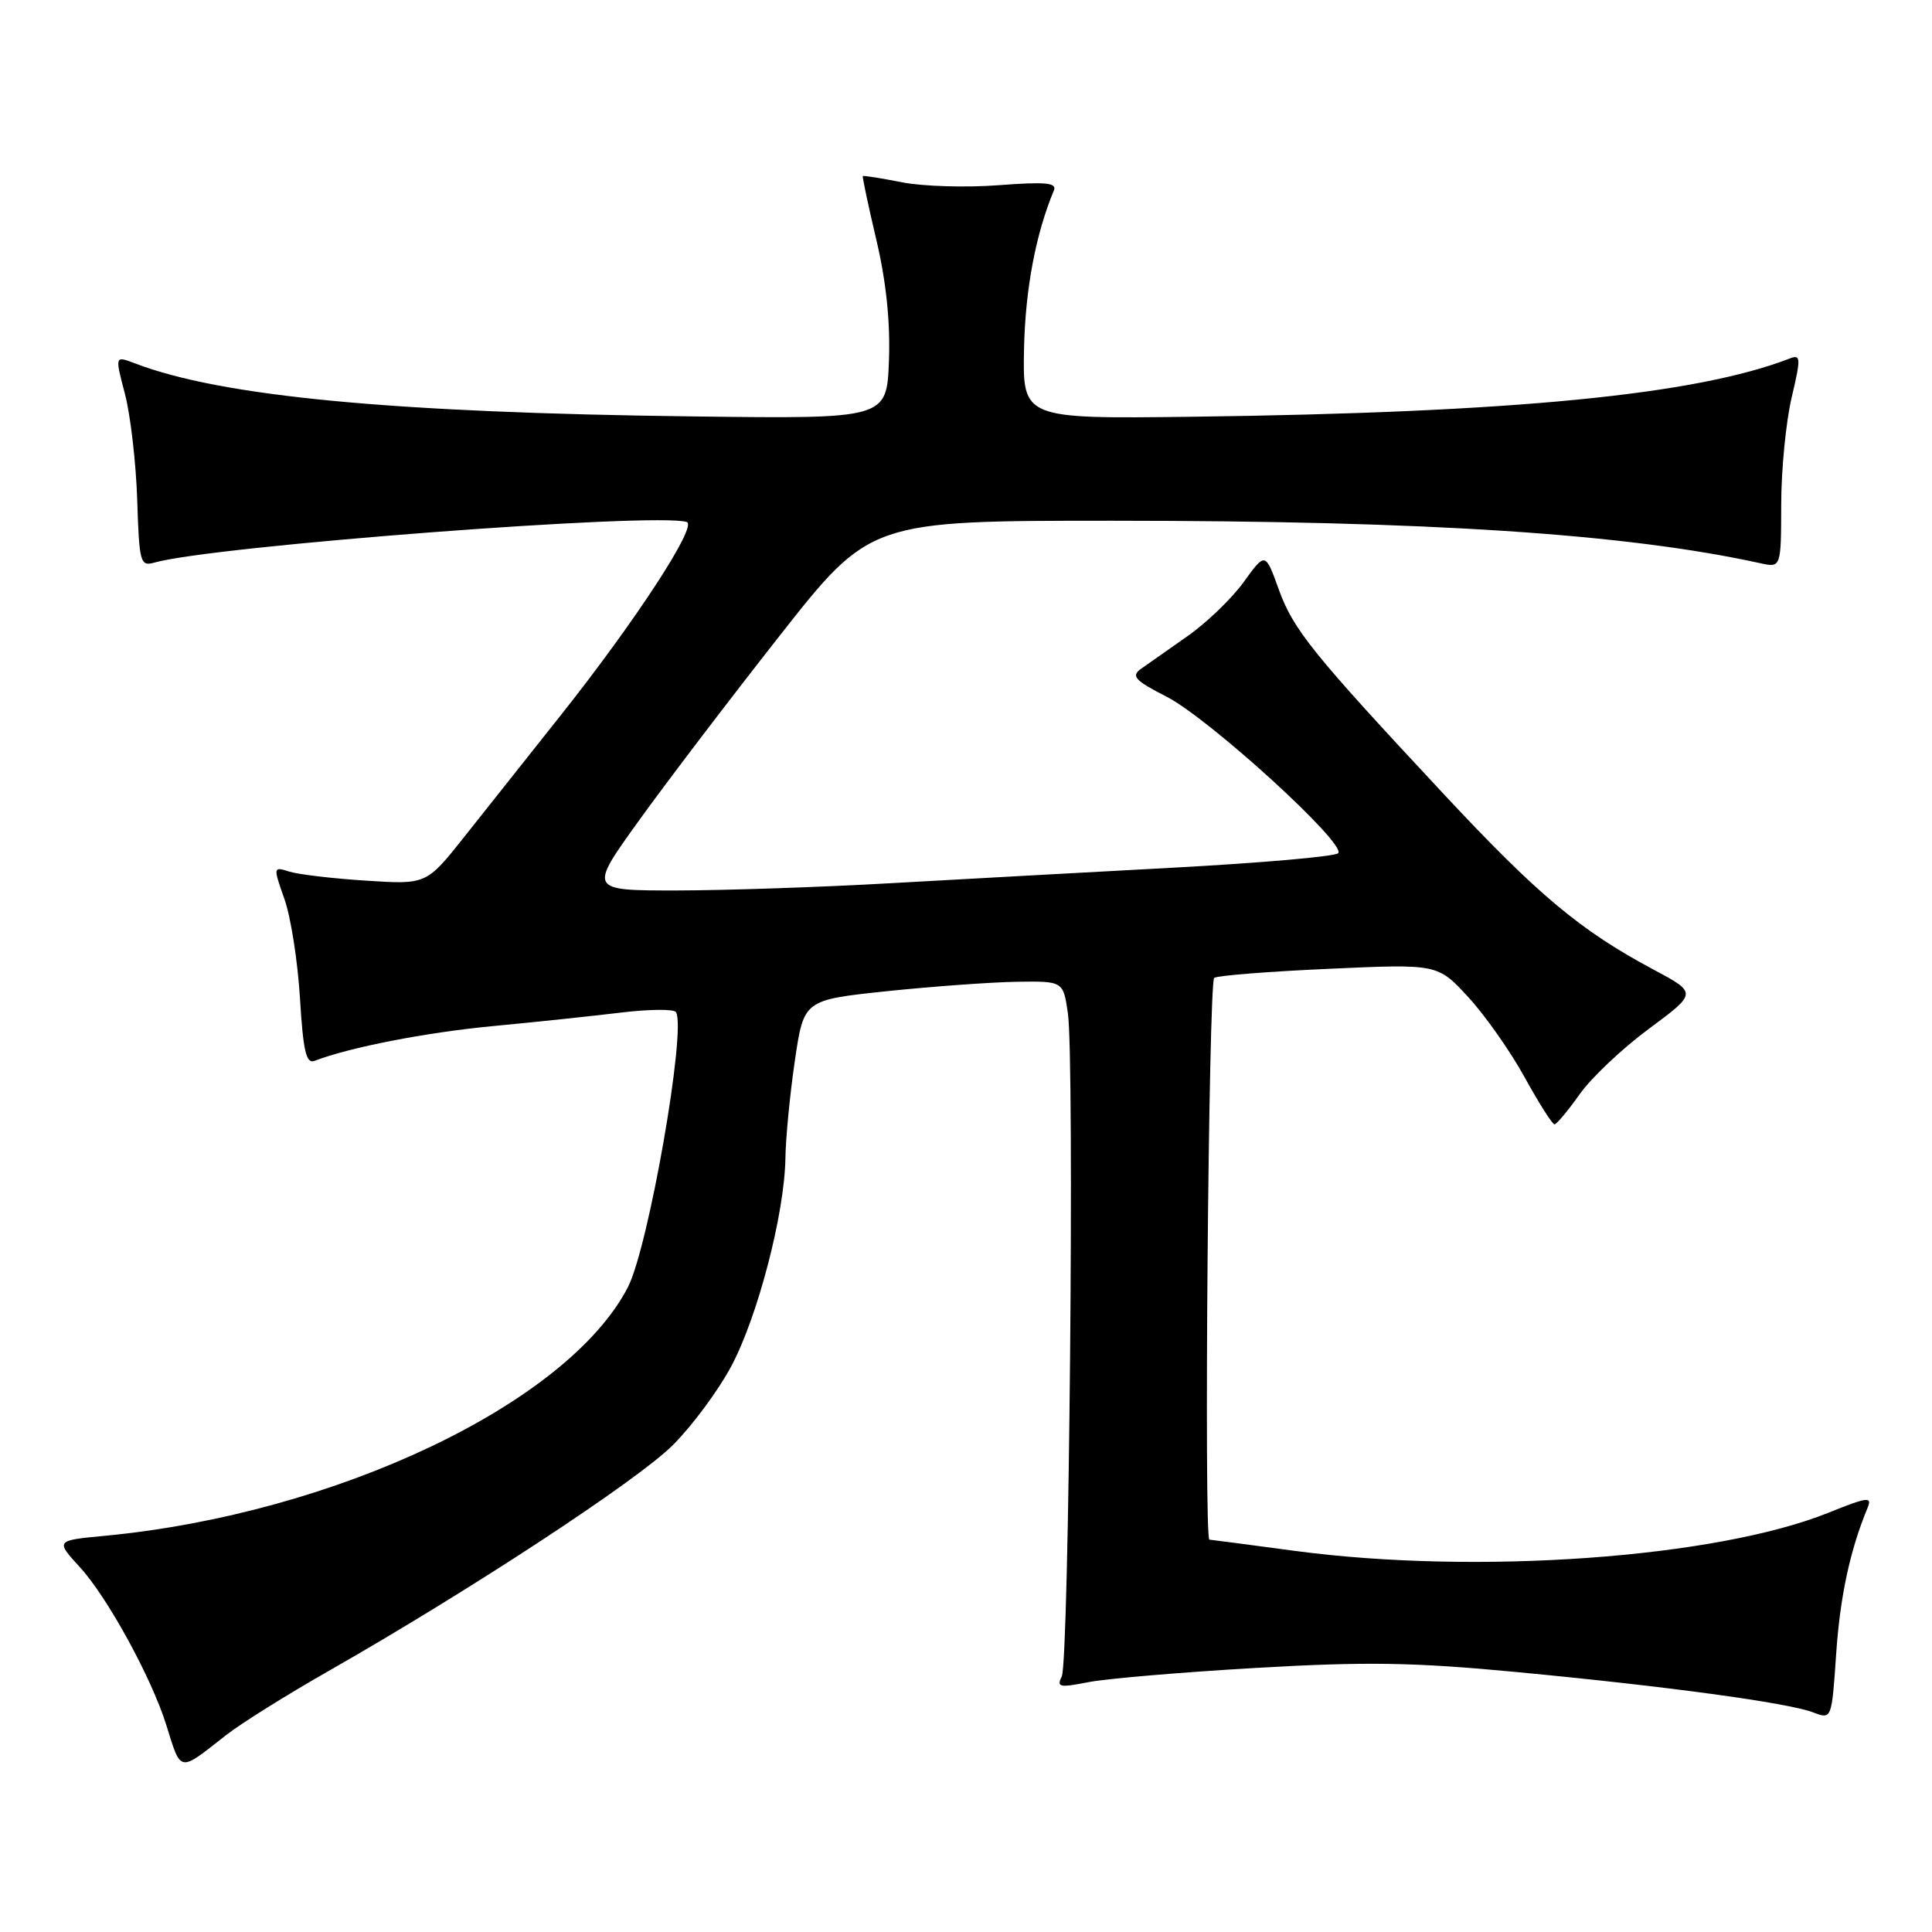 <?xml version="1.0" encoding="UTF-8" standalone="no"?>
<!DOCTYPE svg PUBLIC "-//W3C//DTD SVG 1.1//EN" "http://www.w3.org/Graphics/SVG/1.1/DTD/svg11.dtd" >
<svg xmlns="http://www.w3.org/2000/svg" xmlns:xlink="http://www.w3.org/1999/xlink" version="1.1" viewBox="0 0 256 256">
 <g >
 <path fill="currentColor"
d=" M 30.00 229.88 C 31.93 228.37 38.00 224.57 43.50 221.44 C 62.20 210.78 84.49 196.16 89.16 191.48 C 91.73 188.91 95.20 184.22 96.89 181.05 C 100.40 174.47 103.95 160.85 104.07 153.50 C 104.11 150.75 104.68 144.90 105.33 140.50 C 106.51 132.50 106.51 132.50 117.50 131.34 C 123.55 130.71 131.28 130.15 134.69 130.09 C 140.88 130.00 140.88 130.00 141.50 134.25 C 142.39 140.36 141.66 220.18 140.69 222.13 C 139.98 223.56 140.39 223.65 144.19 222.90 C 146.56 222.43 156.55 221.58 166.40 221.01 C 181.06 220.16 187.30 220.26 200.90 221.55 C 220.85 223.44 236.88 225.62 240.25 226.90 C 242.71 227.84 242.71 227.84 243.30 219.17 C 243.82 211.52 245.14 205.39 247.47 199.78 C 248.10 198.28 247.45 198.36 242.34 200.42 C 227.41 206.45 195.66 208.72 171.50 205.49 C 165.45 204.68 160.39 204.01 160.25 204.01 C 159.51 203.98 160.14 130.03 160.89 129.57 C 161.38 129.26 168.24 128.72 176.14 128.37 C 190.50 127.72 190.50 127.72 194.55 132.12 C 196.78 134.54 200.15 139.33 202.03 142.76 C 203.92 146.19 205.70 148.99 205.98 148.98 C 206.27 148.97 207.76 147.18 209.30 145.01 C 210.83 142.83 214.97 138.92 218.49 136.32 C 224.90 131.57 224.90 131.57 219.07 128.46 C 209.39 123.29 203.78 118.59 191.32 105.24 C 173.85 86.52 171.35 83.41 169.42 78.04 C 167.66 73.16 167.66 73.16 164.79 77.13 C 163.21 79.32 159.86 82.54 157.34 84.30 C 154.82 86.06 152.05 88.01 151.18 88.63 C 149.85 89.59 150.37 90.16 154.55 92.30 C 160.24 95.21 178.52 111.89 177.31 113.06 C 176.86 113.49 167.05 114.35 155.50 114.97 C 143.95 115.59 127.08 116.52 118.00 117.03 C 108.92 117.55 96.21 117.98 89.74 117.99 C 77.99 118.00 77.99 118.00 84.65 108.75 C 88.31 103.66 96.70 92.64 103.30 84.25 C 115.29 69.00 115.29 69.00 147.39 69.00 C 189.31 69.01 215.44 70.72 233.25 74.63 C 236.00 75.23 236.00 75.23 236.02 66.87 C 236.02 62.26 236.65 55.88 237.40 52.69 C 238.65 47.38 238.62 46.93 237.13 47.51 C 224.66 52.33 200.49 54.68 158.00 55.22 C 135.50 55.50 135.50 55.50 135.69 46.20 C 135.86 38.31 137.23 31.03 139.65 25.22 C 140.07 24.21 138.51 24.07 132.34 24.54 C 128.03 24.87 122.25 24.70 119.50 24.15 C 116.75 23.61 114.43 23.24 114.33 23.33 C 114.24 23.43 115.05 27.23 116.12 31.78 C 117.42 37.26 117.98 42.66 117.79 47.78 C 117.50 55.50 117.50 55.50 92.00 55.18 C 51.98 54.69 29.34 52.54 17.86 48.14 C 15.22 47.13 15.22 47.13 16.56 52.21 C 17.29 55.01 18.02 61.31 18.18 66.20 C 18.45 74.60 18.58 75.08 20.48 74.54 C 28.30 72.33 87.04 67.85 91.00 69.17 C 92.46 69.65 84.22 82.28 74.26 94.83 C 70.04 100.15 64.32 107.36 61.54 110.86 C 56.50 117.21 56.50 117.21 48.50 116.69 C 44.10 116.41 39.53 115.87 38.33 115.49 C 36.19 114.82 36.18 114.85 37.70 119.16 C 38.54 121.54 39.46 127.46 39.75 132.30 C 40.17 139.26 40.57 140.99 41.67 140.57 C 46.37 138.77 56.36 136.82 65.24 135.97 C 70.88 135.44 78.56 134.62 82.30 134.17 C 86.04 133.72 89.31 133.69 89.57 134.11 C 90.98 136.39 85.93 165.27 83.20 170.56 C 75.23 185.97 44.49 200.58 13.92 203.50 C 7.34 204.12 7.34 204.12 10.62 207.70 C 14.24 211.66 20.06 222.29 22.01 228.50 C 24.04 234.97 23.61 234.89 30.00 229.88 Z "/>
</g>
</svg>